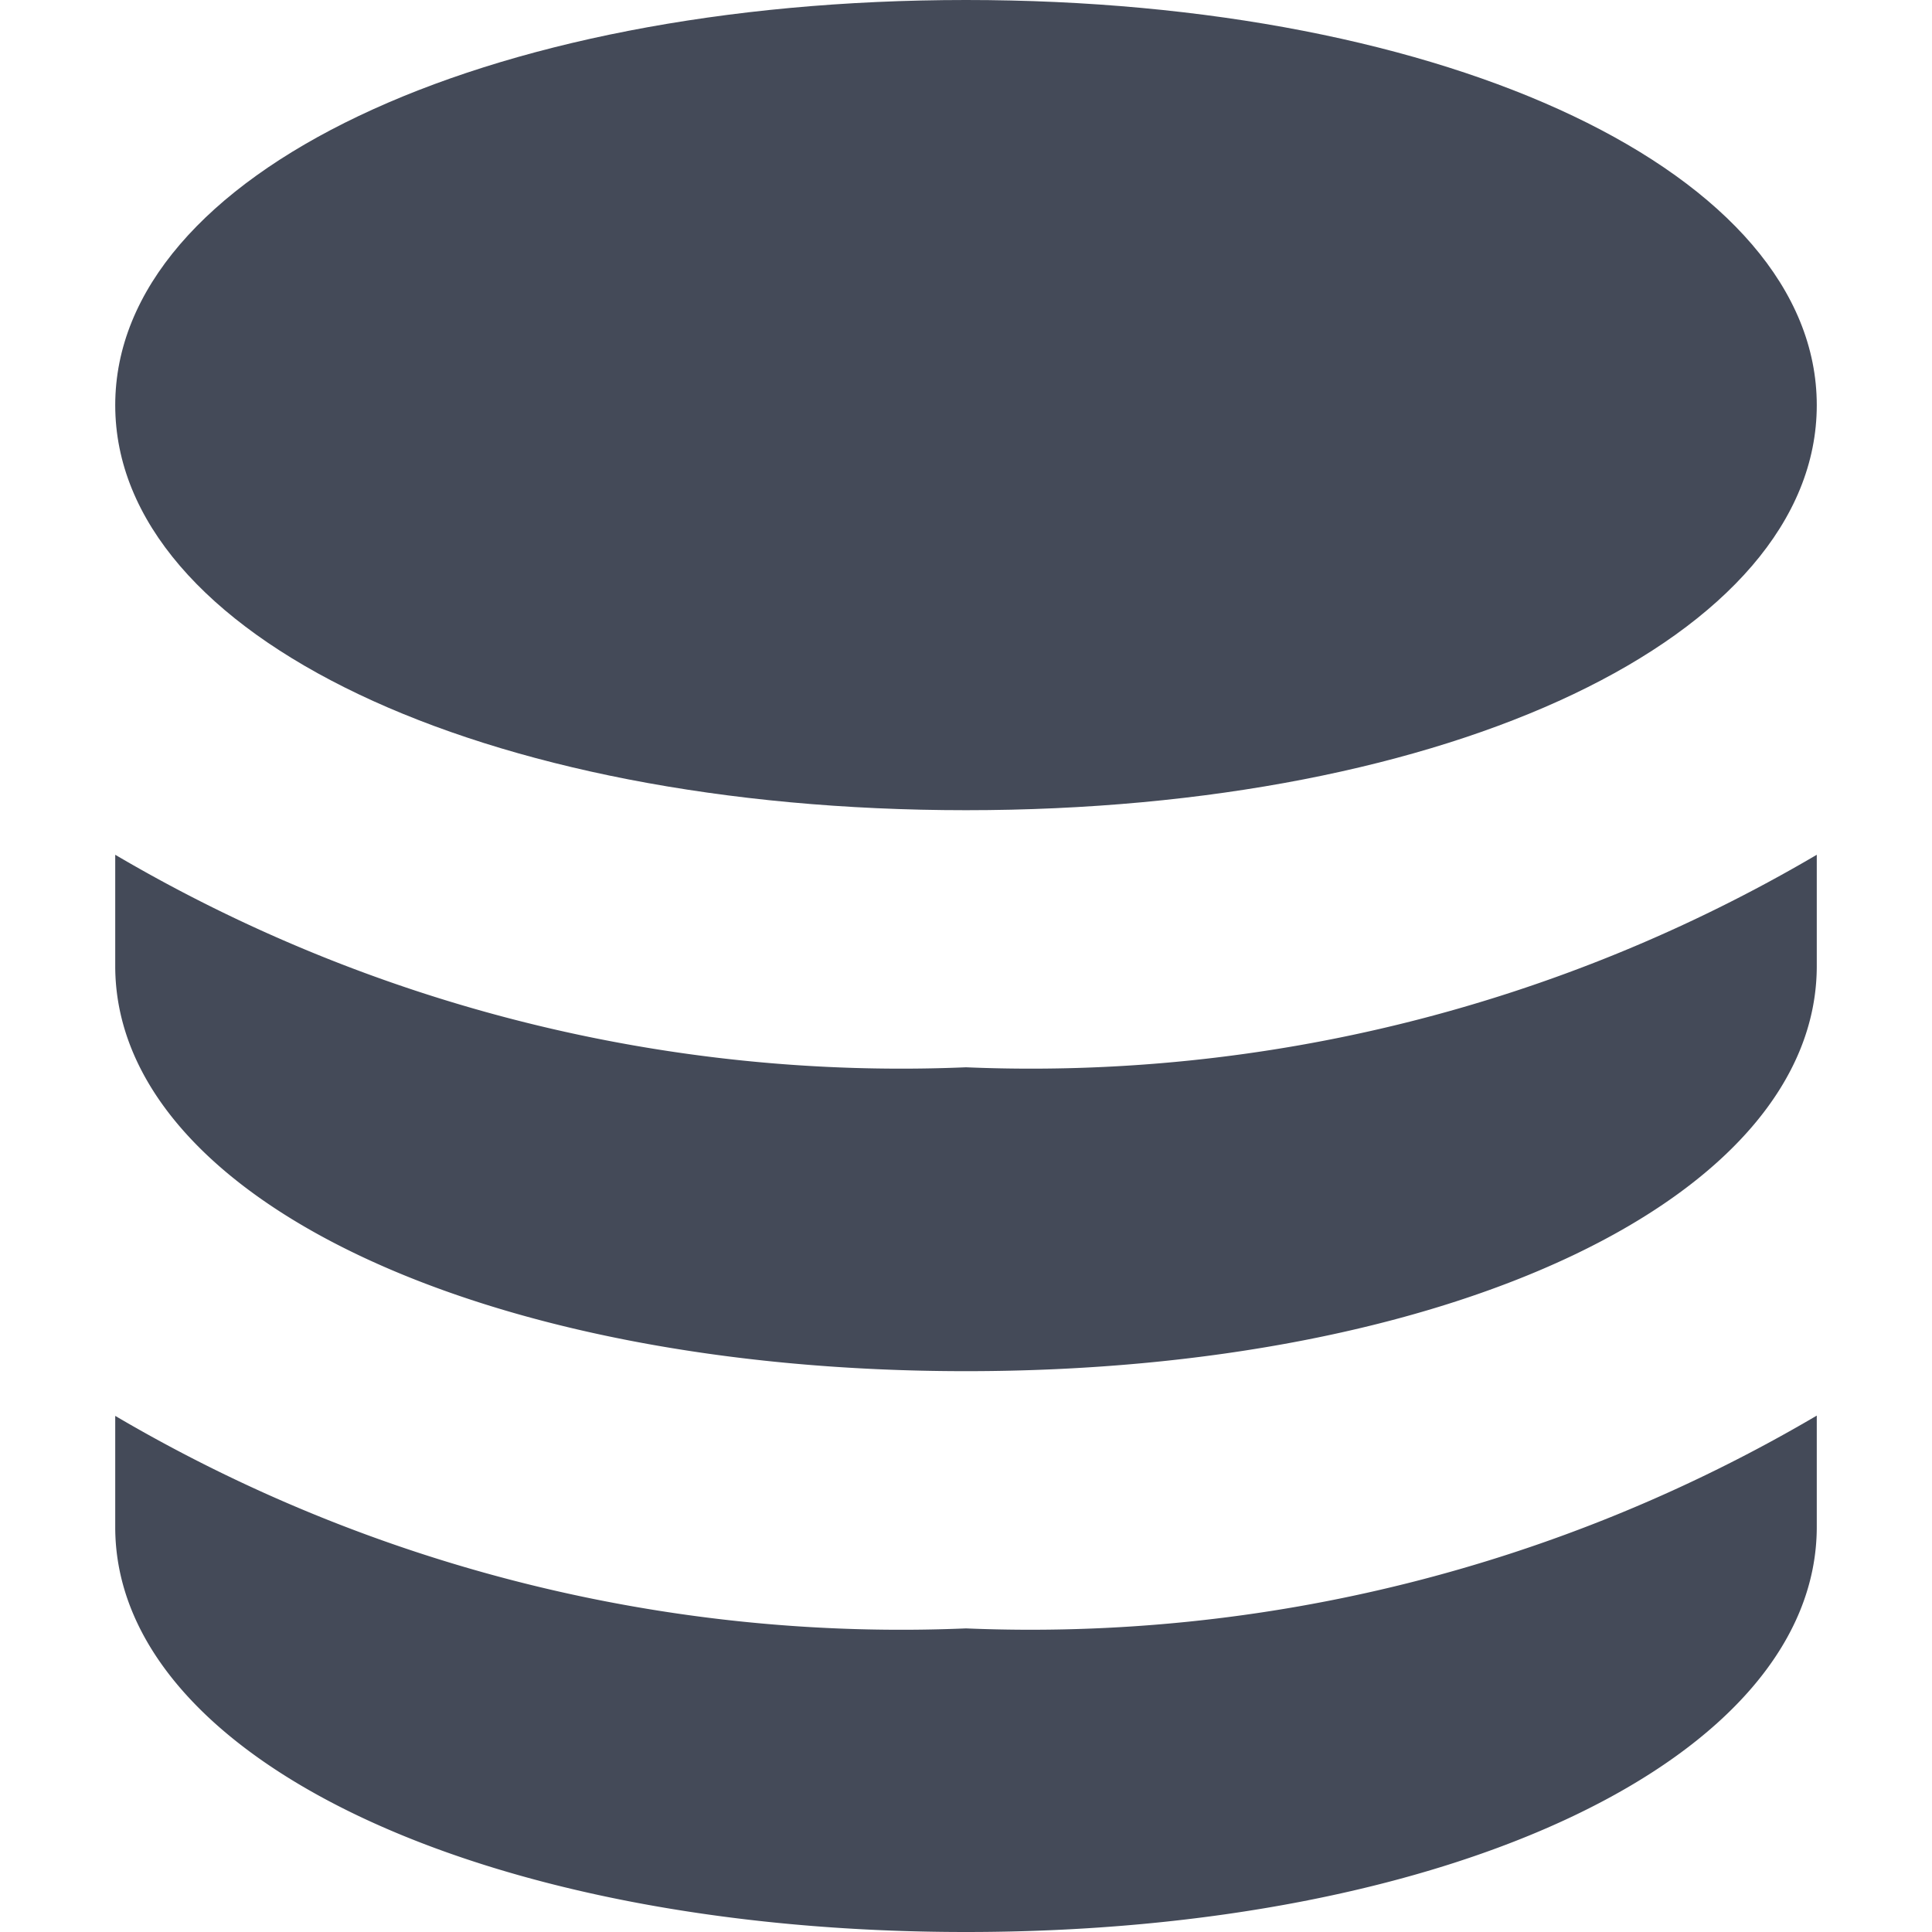 <svg id="BeBold" xmlns="http://www.w3.org/2000/svg" viewBox="0 0 14 14"><defs><style>.cls-1{fill:#444a58;}</style></defs><g id="Coin-sack"><path class="cls-1" d="M7,0C3.486,0,.835,1.262.835,2.936S3.486,5.871,7,5.871s6.165-1.262,6.165-2.935S10.514,0,7,0Z"/><path class="cls-1" d="M7,7.734A11.235,11.235,0,0,1,.835,6.194V7C.835,8.674,3.486,9.936,7,9.936S13.165,8.674,13.165,7V6.194A11.235,11.235,0,0,1,7,7.734Z"/><path class="cls-1" d="M7,11.8a11.235,11.235,0,0,1-6.165-1.54v.806C.835,12.738,3.486,14,7,14s6.165-1.262,6.165-2.936v-.806A11.235,11.235,0,0,1,7,11.8Z"/></g></svg>